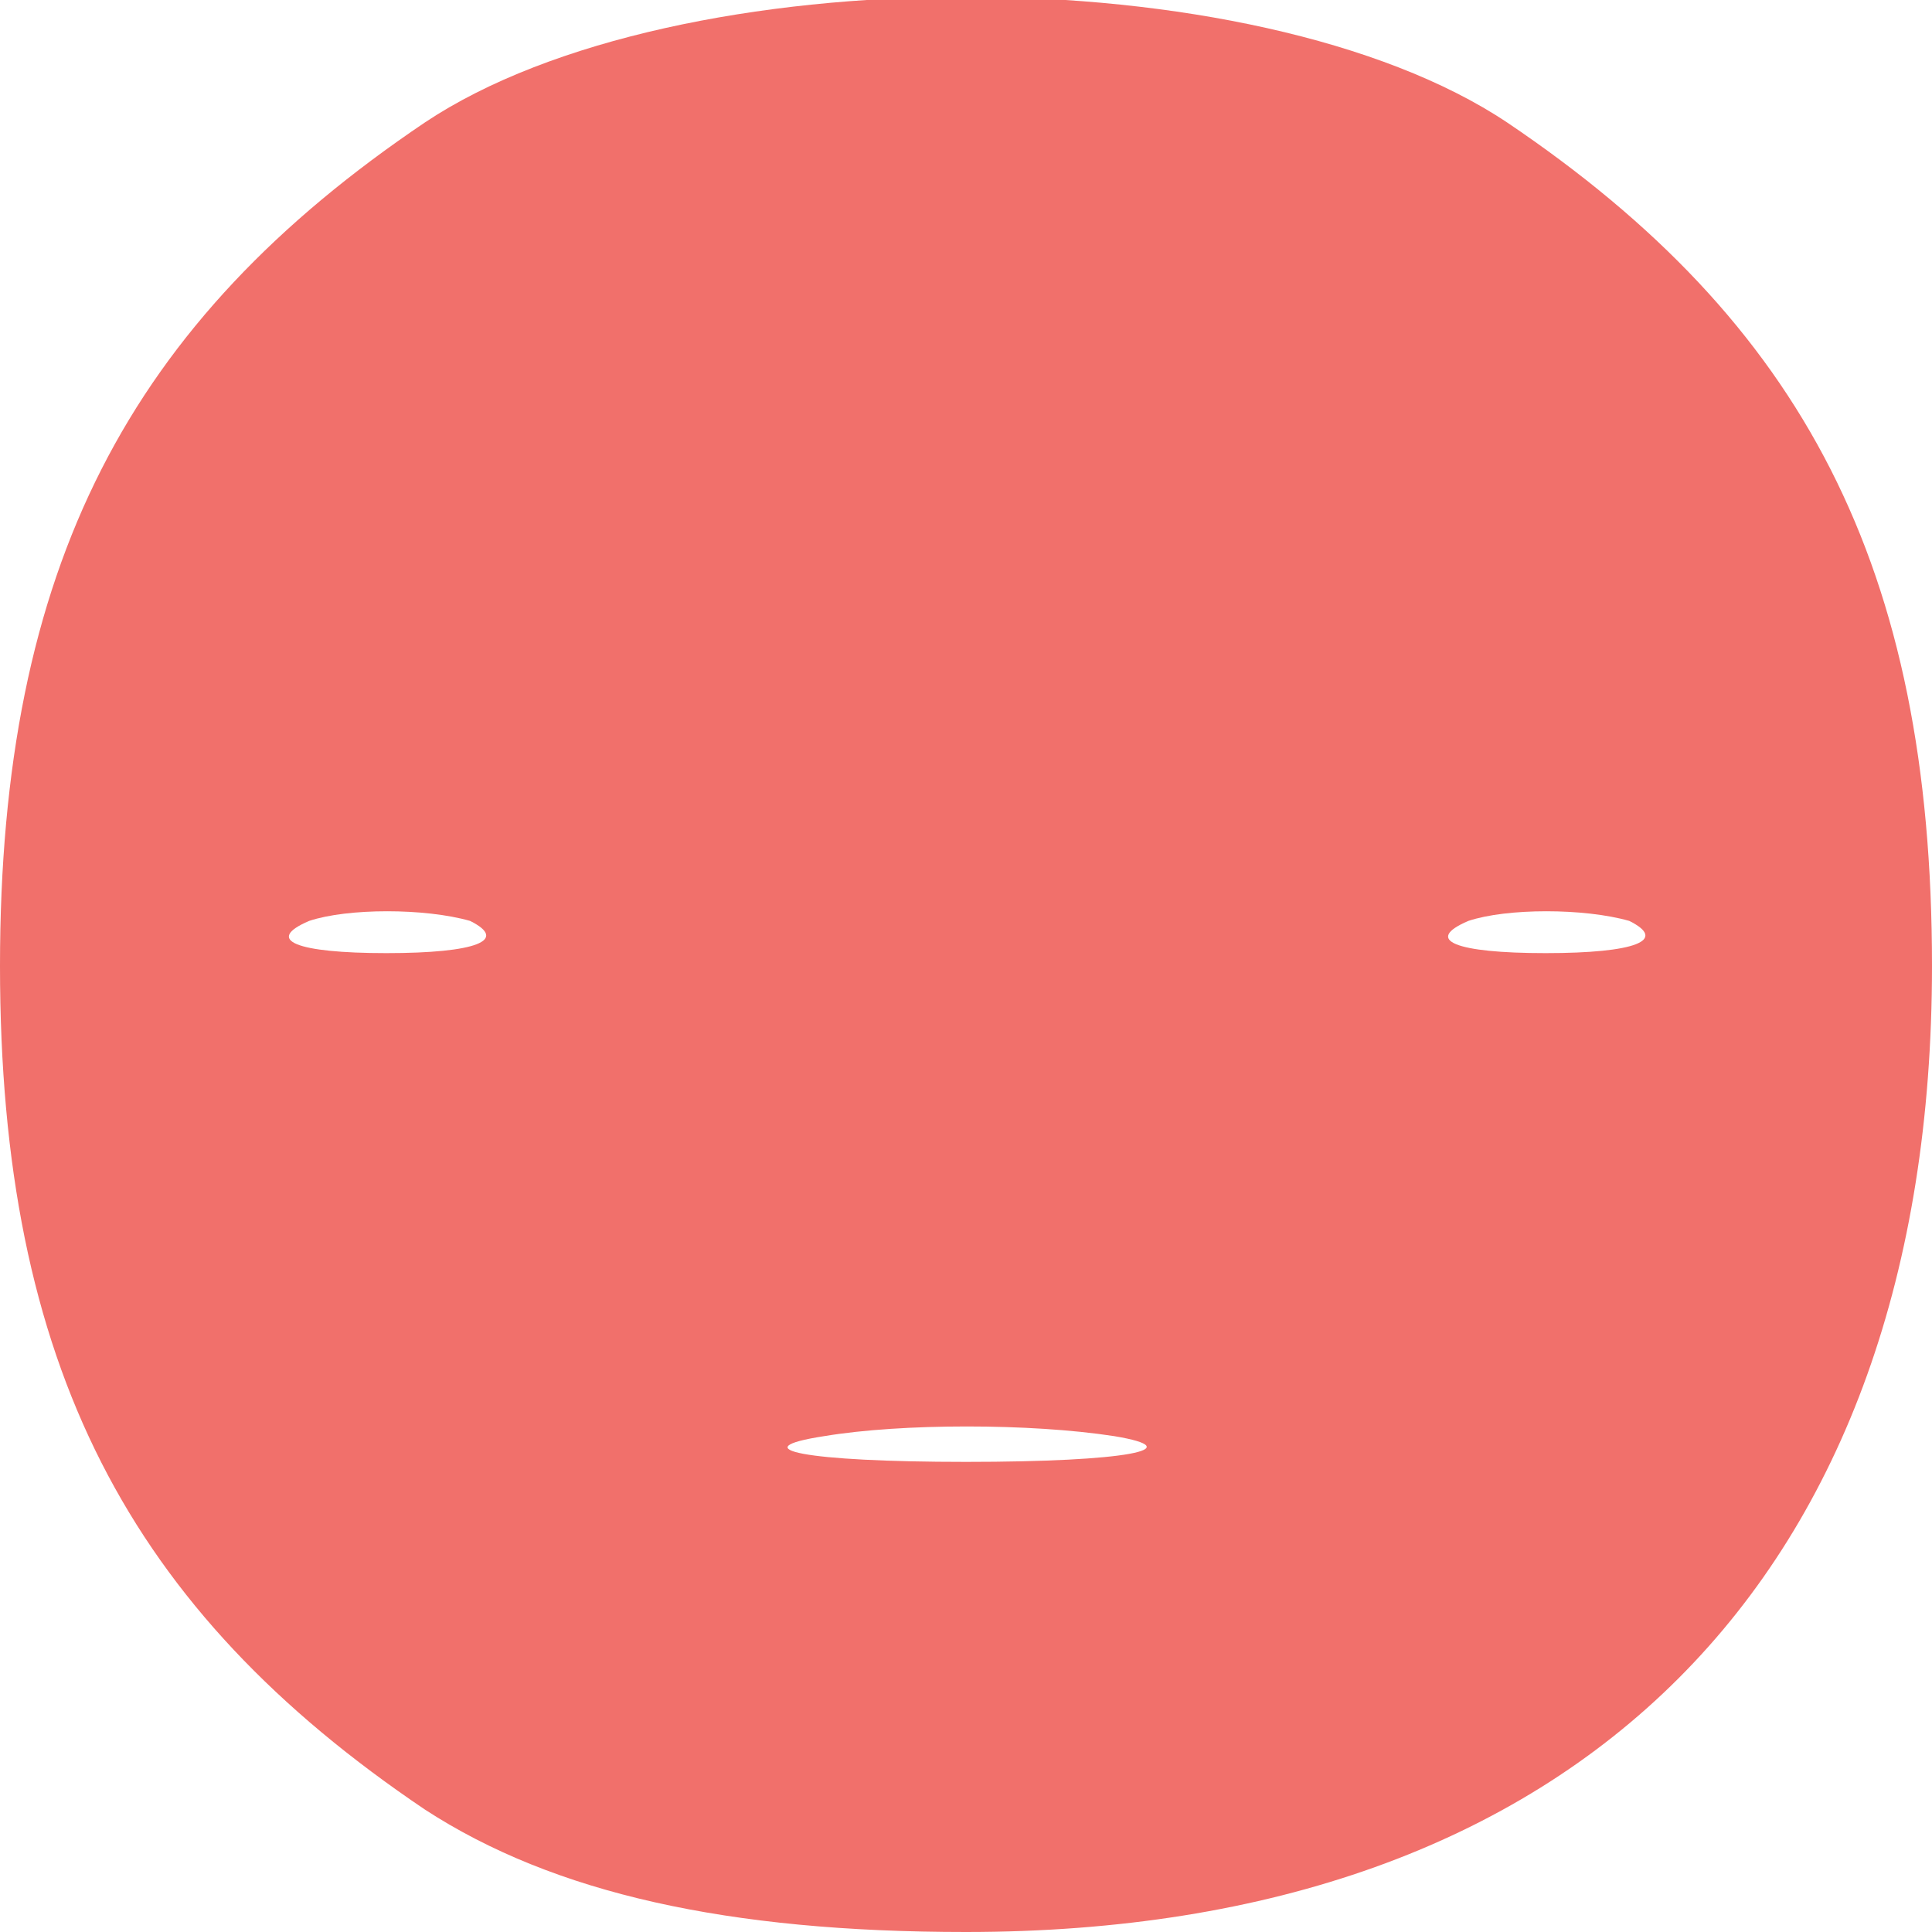 <!DOCTYPE svg PUBLIC "-//W3C//DTD SVG 20010904//EN" "http://www.w3.org/TR/2001/REC-SVG-20010904/DTD/svg10.dtd">
<svg version="1.0" xmlns="http://www.w3.org/2000/svg" width="30px" height="30px" viewBox="0 0 300 300" preserveAspectRatio="xMidYMid meet">
<g id="layer1" fill="#f1706b" stroke="none">
 <path d="M66 281 c-46 -31 -66 -69 -66 -131 0 -62 20 -100 66 -131 39 -26 129 -26 168 0 46 31 66 69 66 131 0 95 -55 150 -150 150 -37 0 -64 -6 -84 -19z m107 -58 c-13 -2 -33 -2 -45 0 -13 2 -3 4 22 4 25 0 35 -2 23 -4z m-100 -80 c-7 -2 -19 -2 -25 0 -7 3 -2 5 12 5 14 0 19 -2 13 -5z m180 0 c-7 -2 -19 -2 -25 0 -7 3 -2 5 12 5 14 0 19 -2 13 -5z"/>
 </g>

</svg>